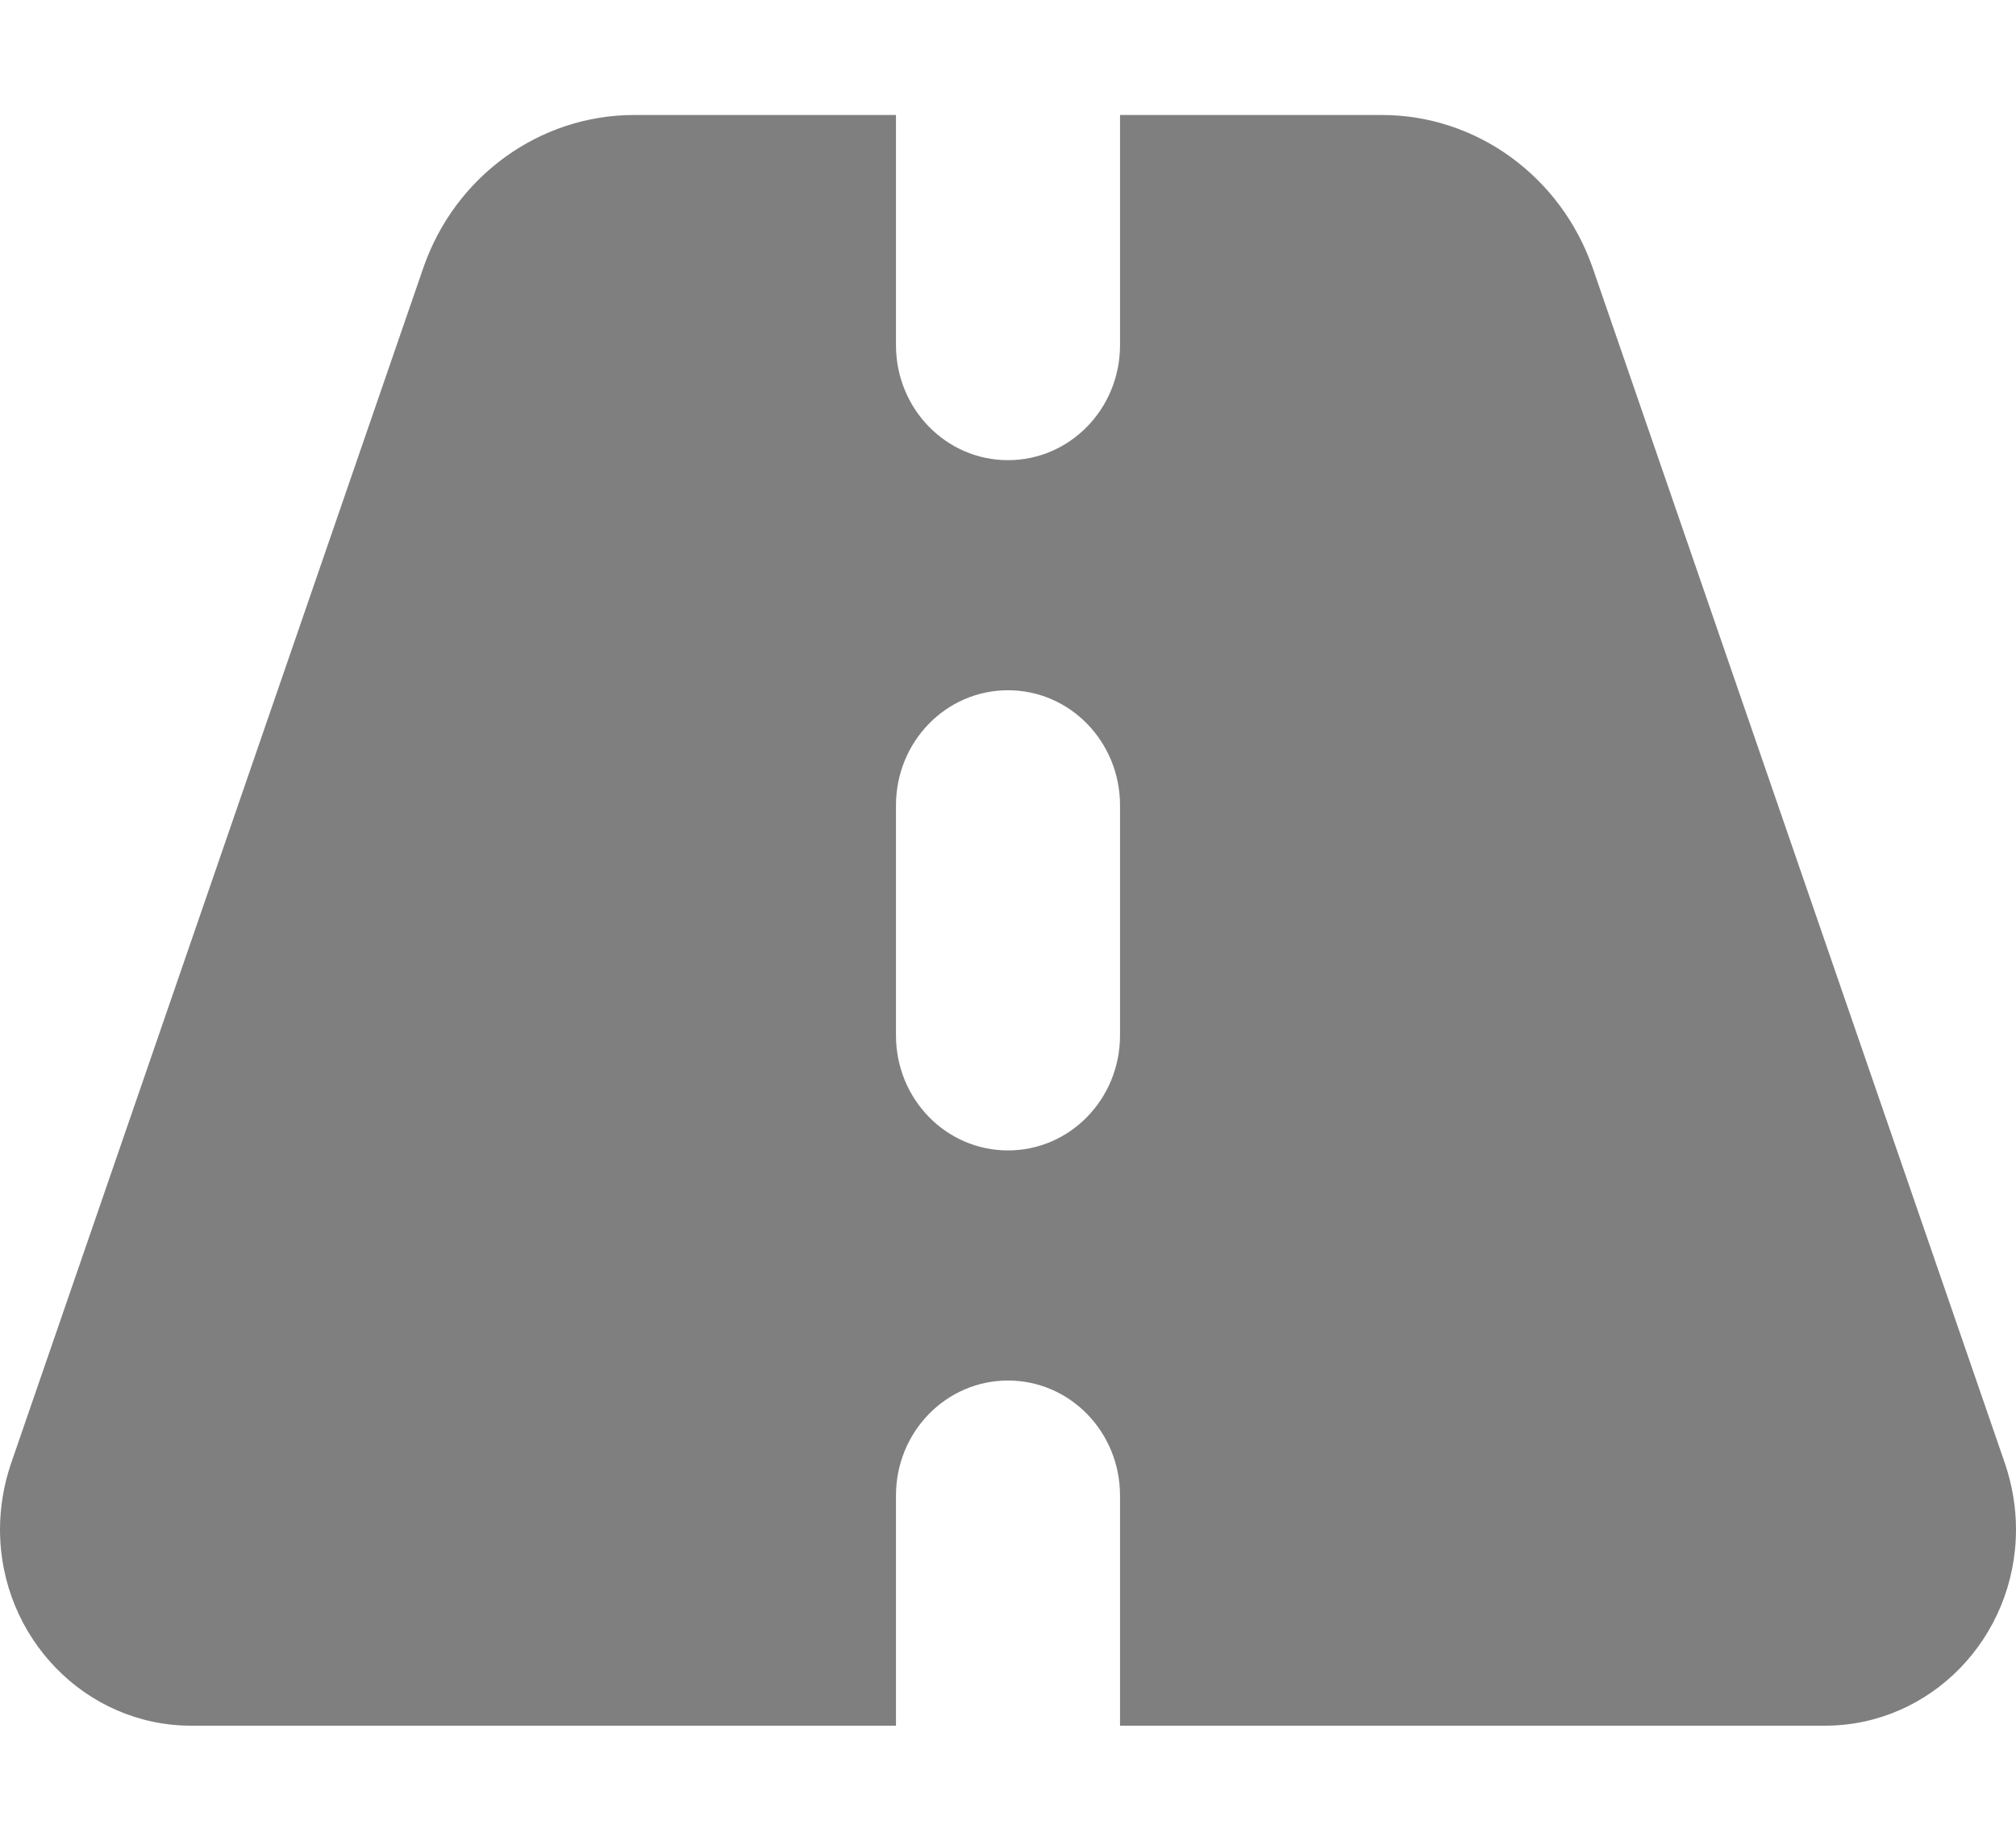 <svg width="23" height="21" viewBox="0 0 23 21" fill="none" xmlns="http://www.w3.org/2000/svg">
<path d="M10.222 1.312H7.235C6.153 1.312 5.187 2.014 4.828 3.06L0.124 16.702C0.044 16.939 0 17.194 0 17.448C0 18.683 0.978 19.688 2.18 19.688H10.222V17.062C10.222 16.337 10.793 15.75 11.5 15.75C12.207 15.75 12.778 16.337 12.778 17.062V19.688H20.82C22.026 19.688 23 18.683 23 17.448C23 17.194 22.956 16.939 22.876 16.702L18.172 3.06C17.809 2.014 16.847 1.312 15.765 1.312H12.778V3.938C12.778 4.663 12.207 5.25 11.5 5.25C10.793 5.25 10.222 4.663 10.222 3.938V1.312ZM12.778 9.188V11.812C12.778 12.539 12.207 13.125 11.5 13.125C10.793 13.125 10.222 12.539 10.222 11.812V9.188C10.222 8.462 10.793 7.875 11.5 7.875C12.207 7.875 12.778 8.462 12.778 9.188Z" fill="black" fill-opacity="0.5"/>
</svg>
